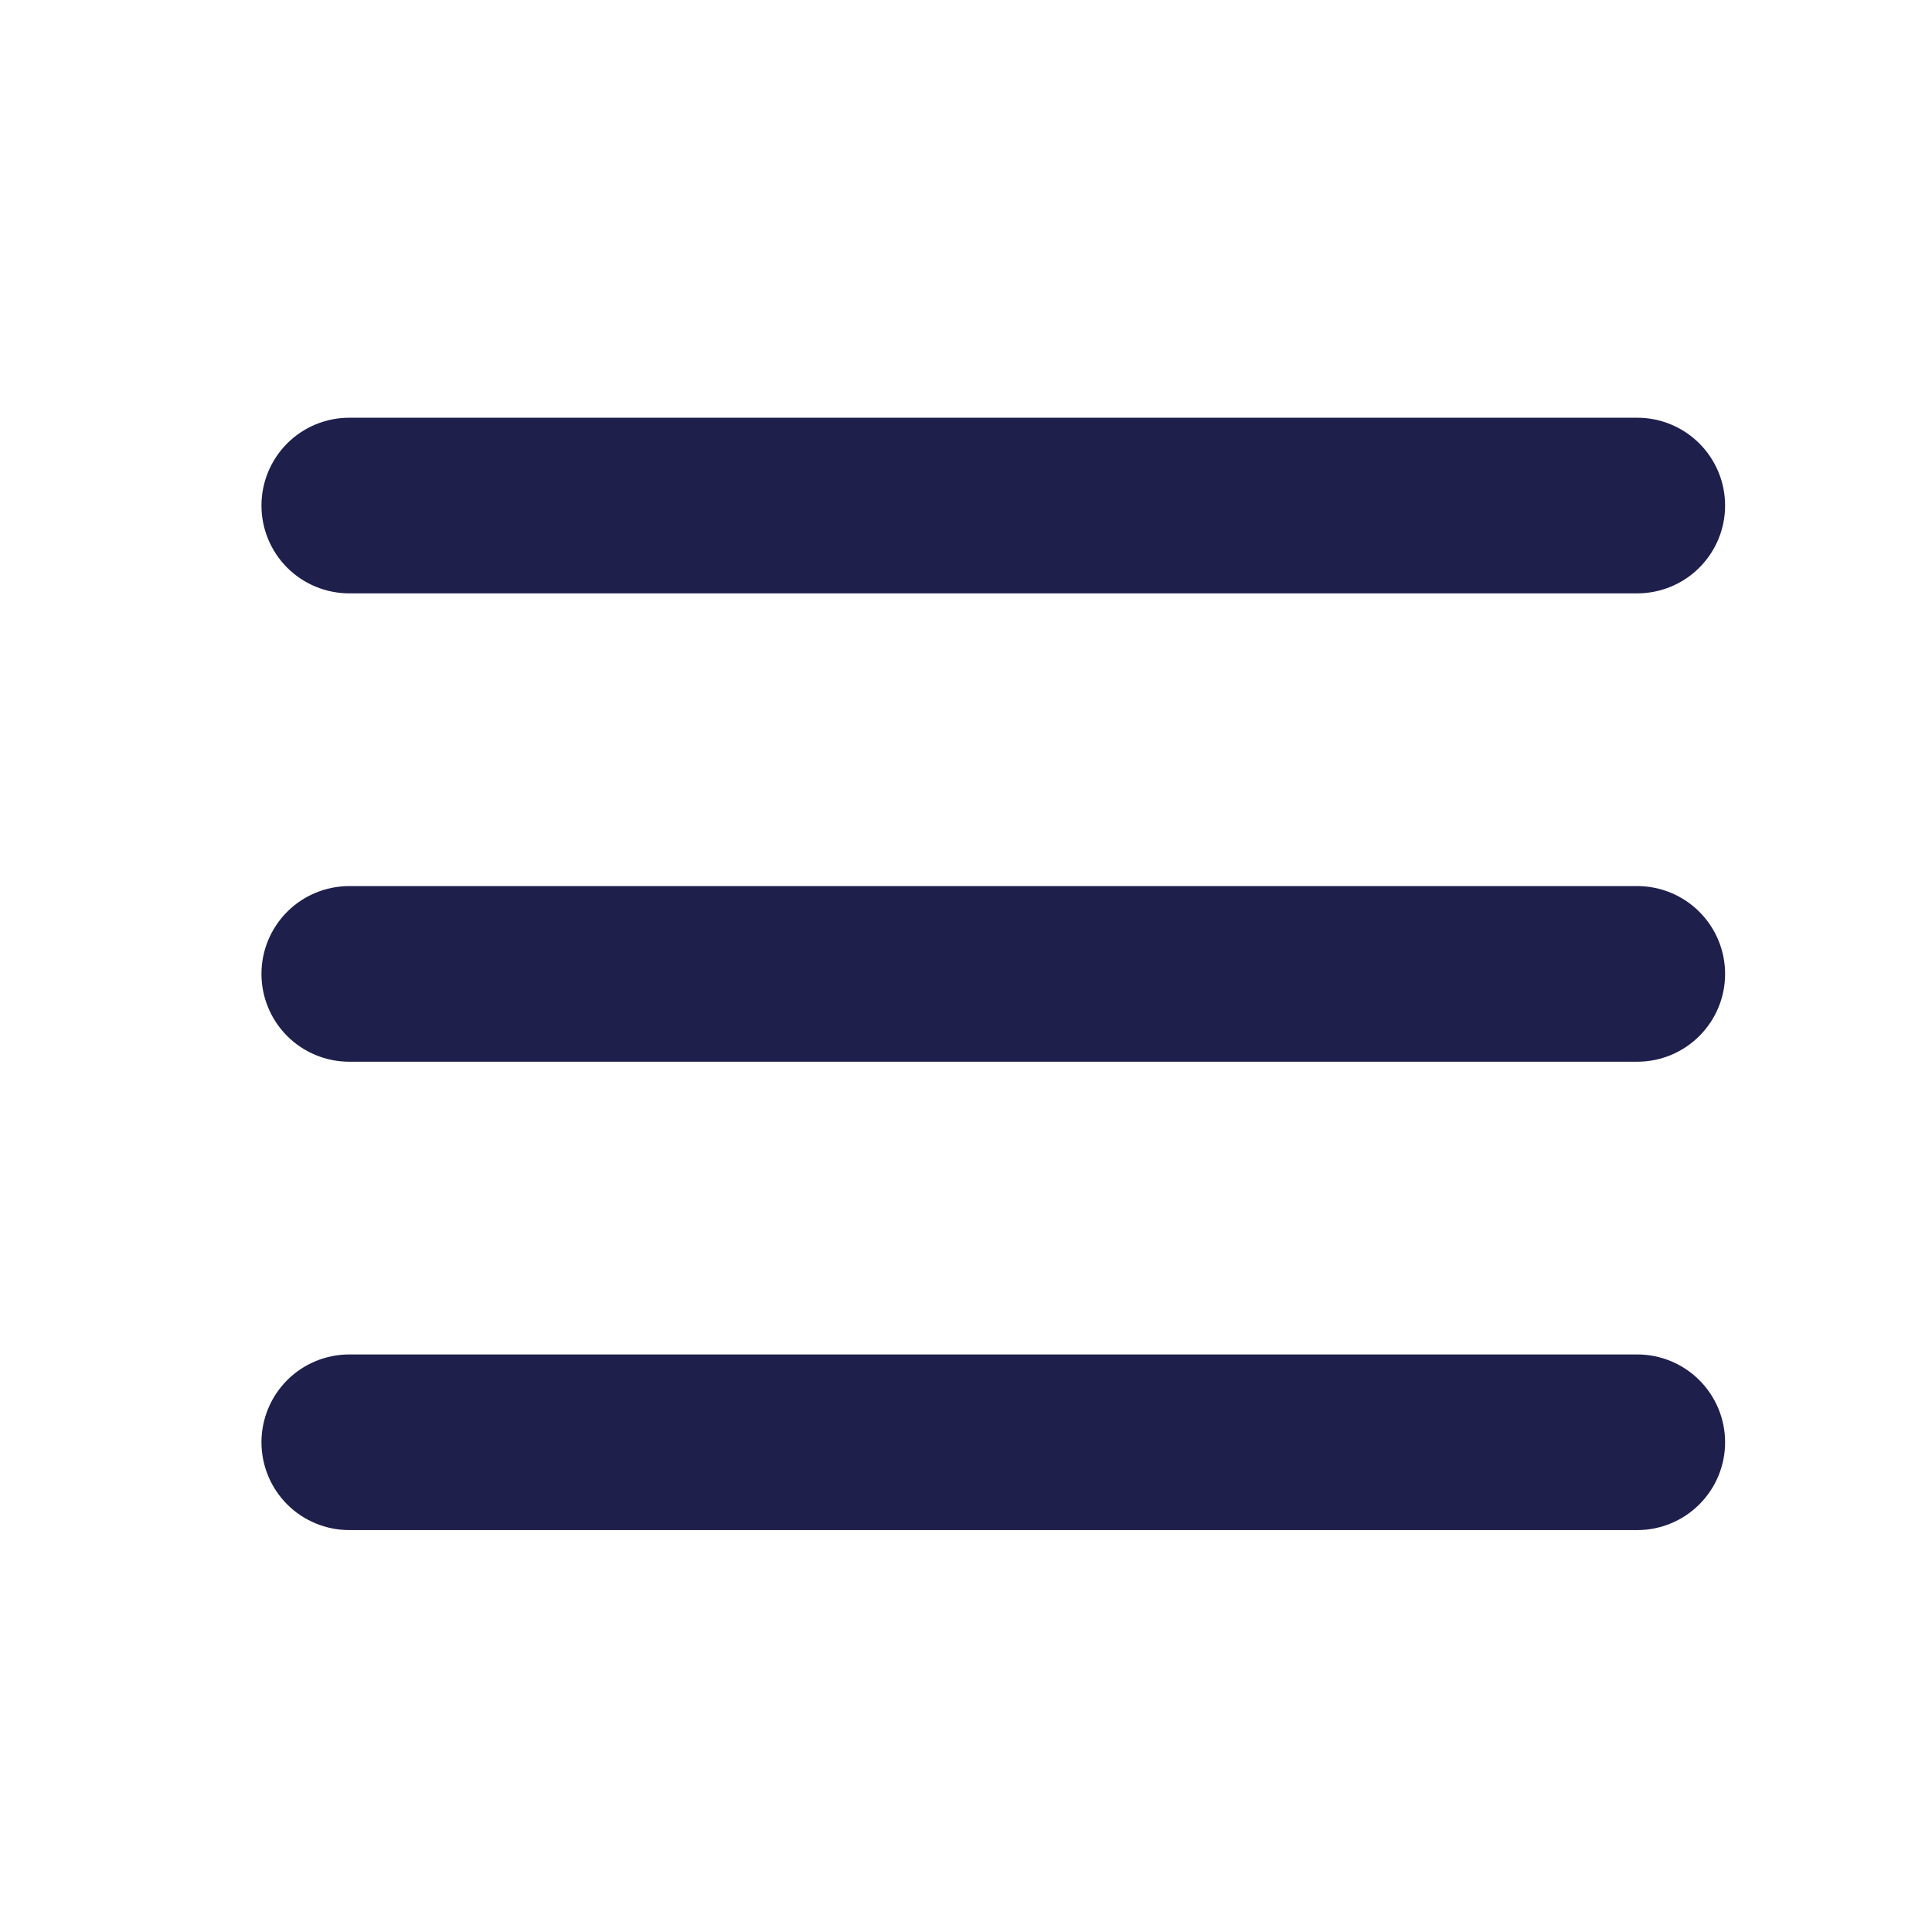 <svg width="33" height="33" viewBox="0 0 33 33" fill="none" xmlns="http://www.w3.org/2000/svg">
<path d="M29.466 16.635C29.466 17.033 29.308 17.414 29.026 17.696C28.745 17.977 28.363 18.135 27.966 18.135H5.966C5.568 18.135 5.186 17.977 4.905 17.696C4.624 17.414 4.466 17.033 4.466 16.635C4.466 16.237 4.624 15.856 4.905 15.574C5.186 15.293 5.568 15.135 5.966 15.135H27.966C28.363 15.135 28.745 15.293 29.026 15.574C29.308 15.856 29.466 16.237 29.466 16.635ZM5.966 10.135H27.966C28.363 10.135 28.745 9.977 29.026 9.696C29.308 9.414 29.466 9.033 29.466 8.635C29.466 8.237 29.308 7.856 29.026 7.574C28.745 7.293 28.363 7.135 27.966 7.135H5.966C5.568 7.135 5.186 7.293 4.905 7.574C4.624 7.856 4.466 8.237 4.466 8.635C4.466 9.033 4.624 9.414 4.905 9.696C5.186 9.977 5.568 10.135 5.966 10.135ZM27.966 23.135H5.966C5.568 23.135 5.186 23.293 4.905 23.574C4.624 23.856 4.466 24.237 4.466 24.635C4.466 25.033 4.624 25.414 4.905 25.696C5.186 25.977 5.568 26.135 5.966 26.135H27.966C28.363 26.135 28.745 25.977 29.026 25.696C29.308 25.414 29.466 25.033 29.466 24.635C29.466 24.237 29.308 23.856 29.026 23.574C28.745 23.293 28.363 23.135 27.966 23.135Z" fill="#1E1F4B"/>
</svg>
